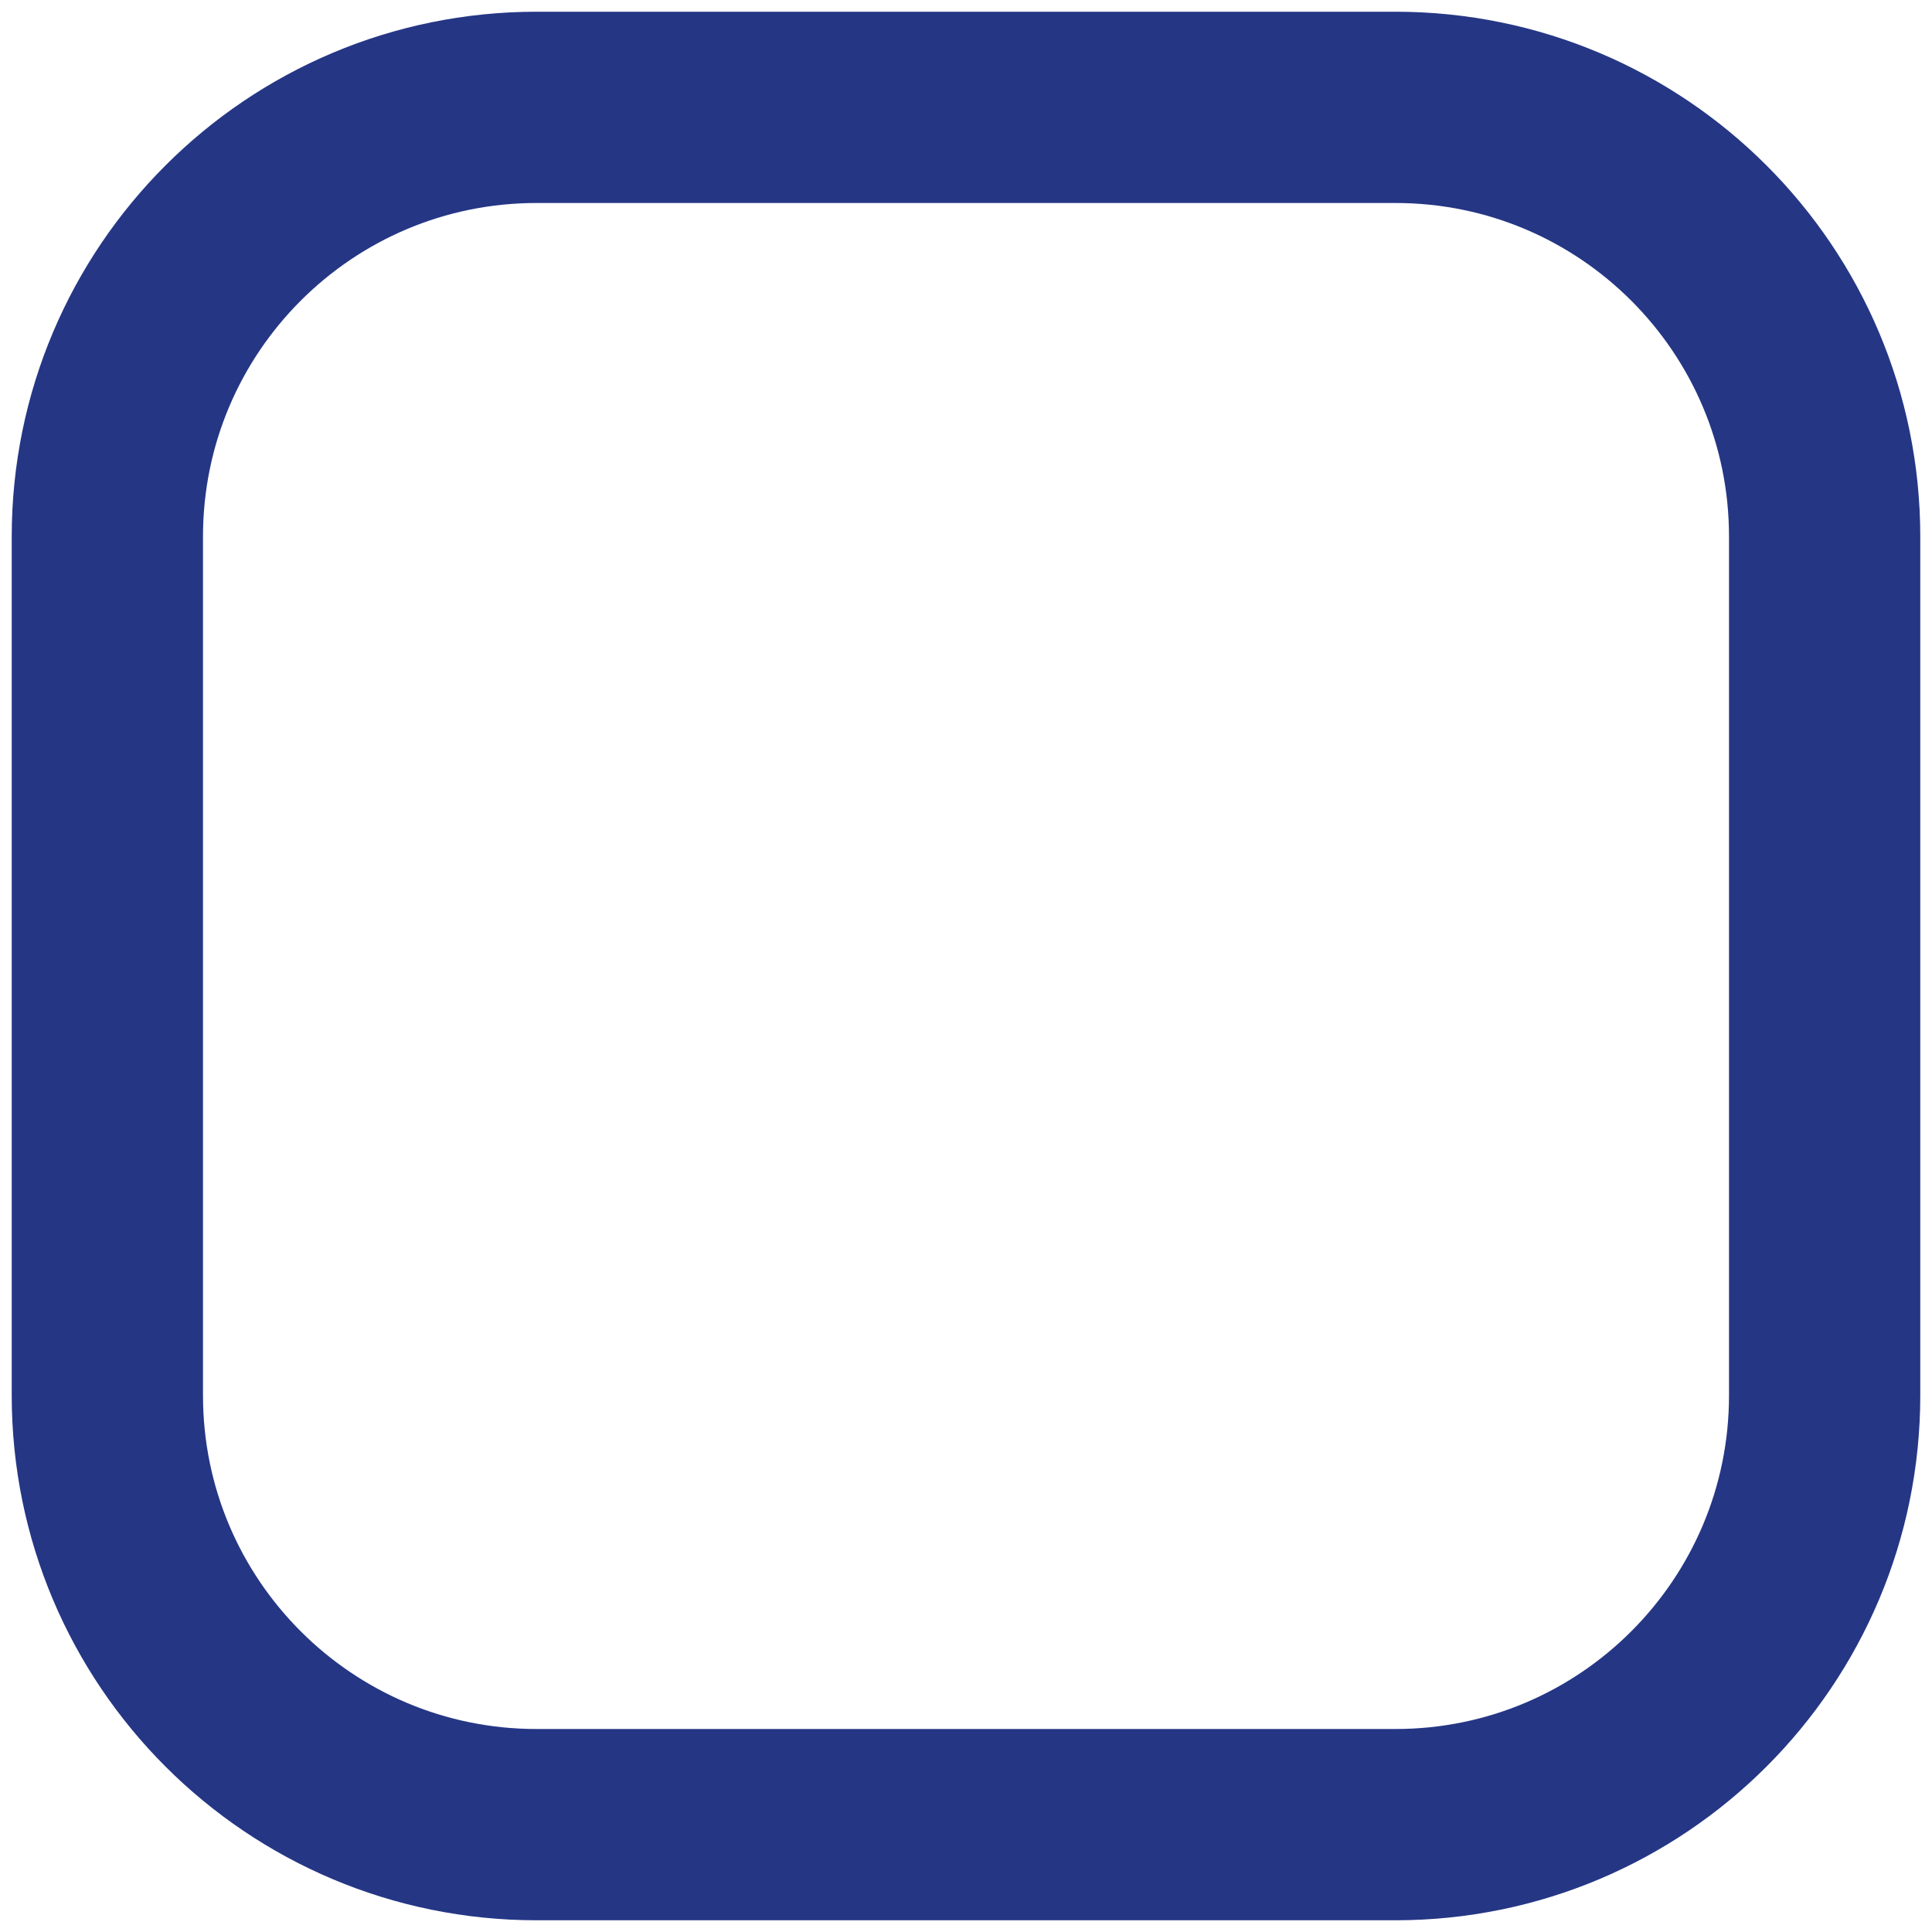 <svg width="30" height="30" viewBox="0 0 30 30" fill="none" xmlns="http://www.w3.org/2000/svg">
<path d="M21.667 1.667H8.333C4.651 1.667 1.667 4.651 1.667 8.333V21.667C1.667 25.349 4.651 28.333 8.333 28.333H21.667C25.349 28.333 28.333 25.349 28.333 21.667V8.333C28.333 4.651 25.349 1.667 21.667 1.667Z" stroke="#253685" stroke-width="2.97" stroke-linecap="round" stroke-linejoin="round"/>
</svg>
